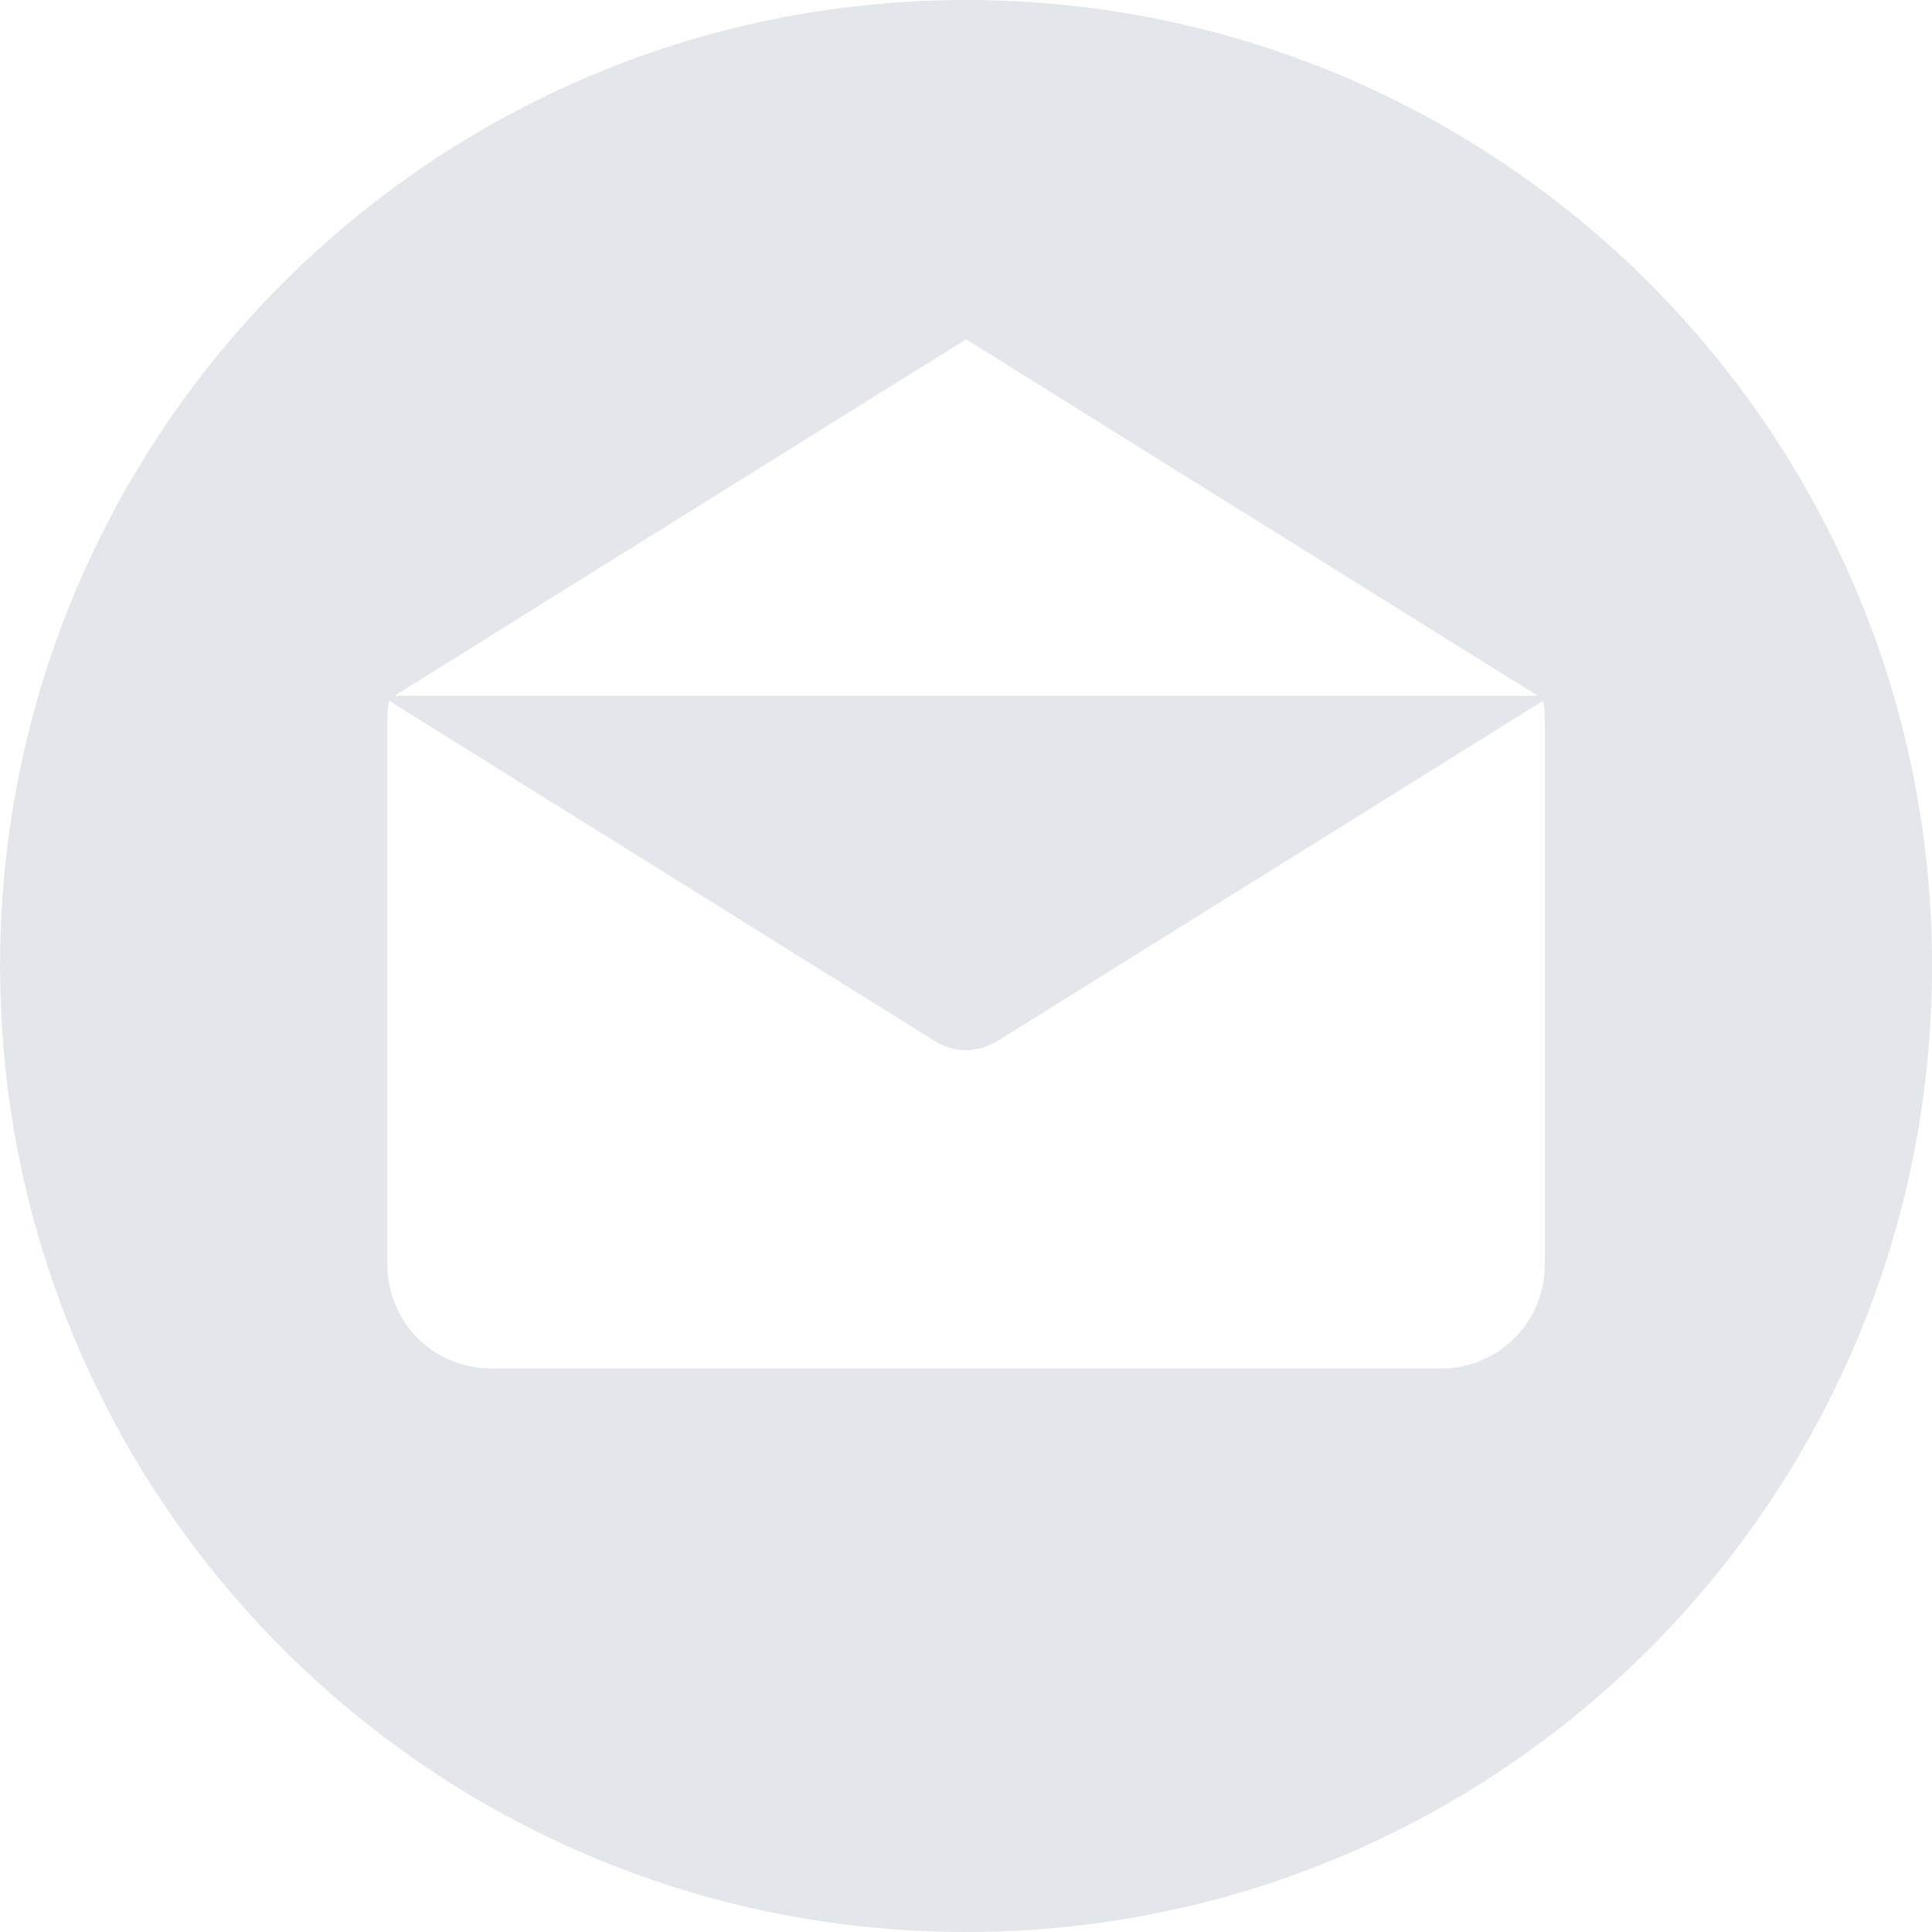 <svg width="32" height="32" viewBox="0 0 32 32" fill="none" xmlns="http://www.w3.org/2000/svg">
<g clip-path="url(#clip0)">
<path d="M16.001 0C7.164 0 0.001 7.164 0.001 16C0.001 24.836 7.164 32 16.001 32C24.837 32 32.001 24.836 32.001 16C32.001 7.164 24.837 0 16.001 0ZM16.001 5.62L25.469 11.524H6.533L16.001 5.62ZM25.587 20.952H25.586C25.586 21.899 24.819 22.666 23.872 22.666H8.13C7.183 22.666 6.416 21.899 6.416 20.952V11.9C6.416 11.8 6.426 11.702 6.443 11.606L15.489 17.247C15.5 17.254 15.512 17.259 15.523 17.265C15.535 17.272 15.547 17.278 15.56 17.284C15.623 17.317 15.689 17.344 15.757 17.361C15.764 17.363 15.77 17.364 15.777 17.366C15.851 17.383 15.926 17.394 16.001 17.394H16.001C16.002 17.394 16.002 17.394 16.002 17.394C16.077 17.394 16.152 17.383 16.226 17.366C16.232 17.364 16.239 17.363 16.246 17.361C16.314 17.344 16.379 17.317 16.443 17.284C16.456 17.278 16.468 17.272 16.48 17.265C16.491 17.259 16.503 17.254 16.514 17.247L25.56 11.606C25.577 11.702 25.587 11.799 25.587 11.9V20.952Z" fill="#E3E6EB"/>
</g>
<defs>
<clipPath id="clip0">
<rect width="32" height="32" fill="white"/>
</clipPath>
</defs>
</svg>
